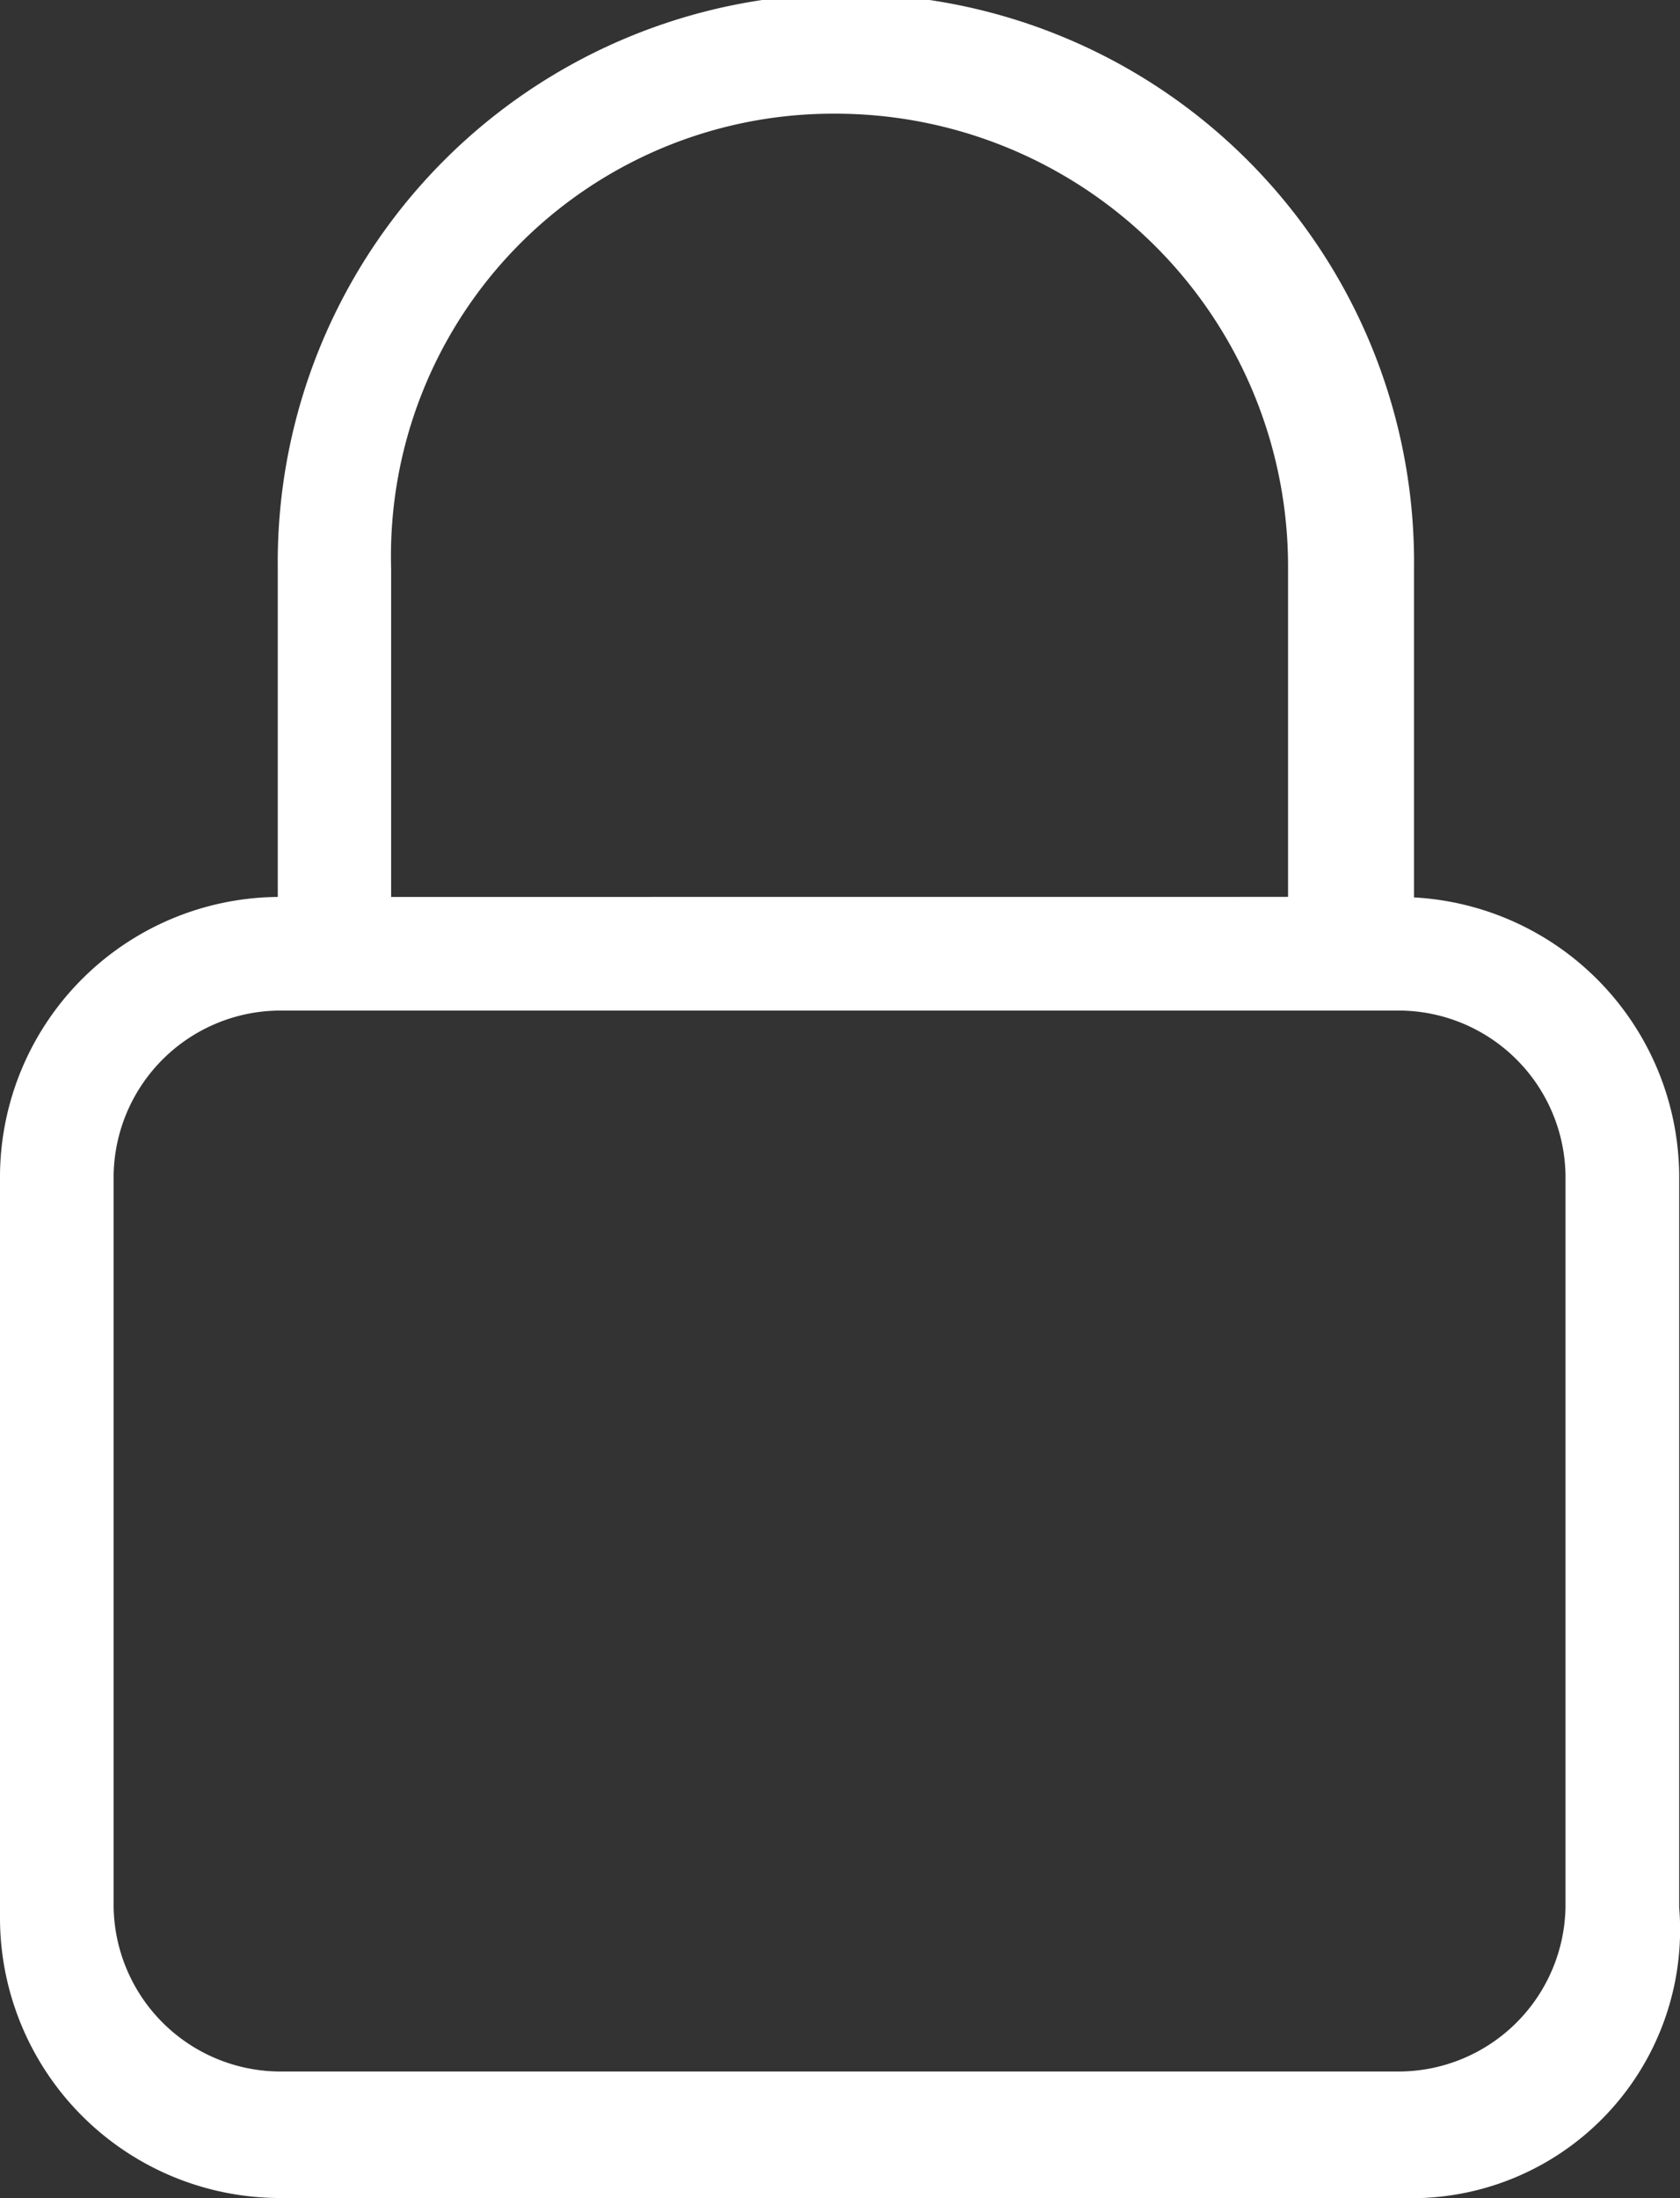 <svg xmlns="http://www.w3.org/2000/svg" viewBox="-1465 32 24.912 32.575">
  <rect x="-1465" y="32" width="24.912" height="32.575" fill="#333333" stroke="none"/>
  <defs>
    <style>
      .cls-1 {
        fill: #fff;
      }
    </style>
  </defs>
  <path id="icon_schloss_geschlossen" class="cls-1" d="M4.119,32.575A4.155,4.155,0,0,1,0,28.456V17.411a4.155,4.155,0,0,1,4.119-4.118V8.425a8.425,8.425,0,1,1,16.849,0V13.3A4.158,4.158,0,0,1,24.9,17.411V28.269a3.98,3.98,0,0,1-4.119,4.306ZM1.685,17.411V28.269A2.478,2.478,0,0,0,4.119,30.7H20.78a2.478,2.478,0,0,0,2.434-2.434V17.411a2.478,2.478,0,0,0-2.434-2.434H4.119A2.478,2.478,0,0,0,1.685,17.411ZM19.1,13.292V8.425a6.712,6.712,0,0,0-6.739-6.74A6.555,6.555,0,0,0,5.8,8.425v4.868Z" transform="translate(-1465 32)"/>
</svg>
